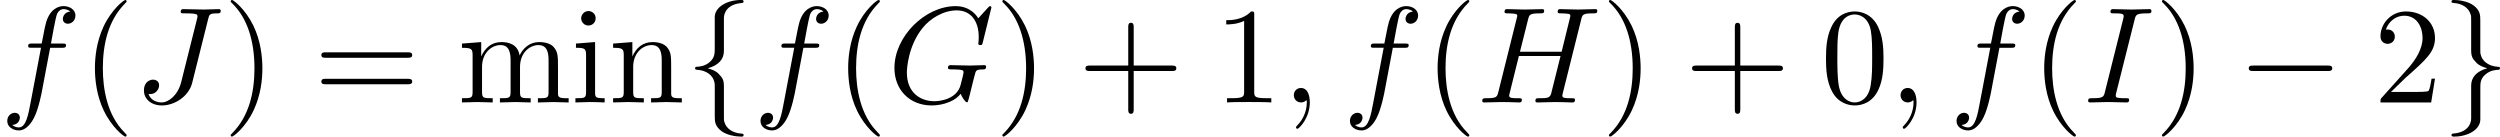 <?xml version='1.0' encoding='UTF-8'?>
<!-- This file was generated by dvisvgm 1.15.1 -->
<svg height='13.688pt' version='1.1' viewBox='1872.02 1483.22 199.638 10.909' width='250.484pt' xmlns='http://www.w3.org/2000/svg' xmlns:xlink='http://www.w3.org/1999/xlink'>
<defs>
<path d='m7.189 -2.509c0.185 0 0.382 0 0.382 -0.218s-0.196 -0.218 -0.382 -0.218h-5.902c-0.185 0 -0.382 0 -0.382 0.218s0.196 0.218 0.382 0.218h5.902z' id='g0-0'/>
<path d='m3.087 -6.731c0 -0.436 0.284 -1.135 1.473 -1.211c0.055 -0.011 0.098 -0.055 0.098 -0.12c0 -0.12 -0.087 -0.12 -0.207 -0.12c-1.091 0 -2.084 0.556 -2.095 1.364v2.487c0 0.425 0 0.775 -0.436 1.135c-0.382 0.316 -0.796 0.338 -1.036 0.349c-0.055 0.011 -0.098 0.055 -0.098 0.12c0 0.109 0.065 0.109 0.175 0.12c0.72 0.044 1.244 0.436 1.364 0.971c0.033 0.12 0.033 0.142 0.033 0.535v2.16c0 0.458 0 0.807 0.524 1.222c0.425 0.327 1.145 0.447 1.571 0.447c0.12 0 0.207 0 0.207 -0.12c0 -0.109 -0.065 -0.109 -0.175 -0.12c-0.687 -0.044 -1.222 -0.393 -1.364 -0.949c-0.033 -0.098 -0.033 -0.12 -0.033 -0.513v-2.291c0 -0.502 -0.087 -0.687 -0.436 -1.036c-0.229 -0.229 -0.545 -0.338 -0.851 -0.425c0.895 -0.251 1.287 -0.753 1.287 -1.385v-2.618z' id='g0-102'/>
<path d='m2.356 1.276c0 0.436 -0.284 1.135 -1.473 1.211c-0.055 0.011 -0.098 0.055 -0.098 0.12c0 0.12 0.12 0.12 0.218 0.12c1.058 0 2.073 -0.535 2.084 -1.364v-2.487c0 -0.425 0 -0.775 0.436 -1.135c0.382 -0.316 0.796 -0.338 1.036 -0.349c0.055 -0.011 0.098 -0.055 0.098 -0.12c0 -0.109 -0.065 -0.109 -0.175 -0.12c-0.72 -0.044 -1.244 -0.436 -1.364 -0.971c-0.033 -0.12 -0.033 -0.142 -0.033 -0.535v-2.16c0 -0.458 0 -0.807 -0.524 -1.222c-0.436 -0.338 -1.189 -0.447 -1.56 -0.447c-0.098 0 -0.218 0 -0.218 0.12c0 0.109 0.065 0.109 0.175 0.12c0.687 0.044 1.222 0.393 1.364 0.949c0.033 0.098 0.033 0.12 0.033 0.513v2.291c0 0.502 0.087 0.687 0.436 1.036c0.229 0.229 0.545 0.338 0.851 0.425c-0.895 0.251 -1.287 0.753 -1.287 1.385v2.618z' id='g0-103'/>
<path d='m3.611 2.618c0 -0.033 0 -0.055 -0.185 -0.24c-1.364 -1.375 -1.713 -3.436 -1.713 -5.105c0 -1.898 0.415 -3.796 1.756 -5.16c0.142 -0.131 0.142 -0.153 0.142 -0.185c0 -0.076 -0.044 -0.109 -0.109 -0.109c-0.109 0 -1.091 0.742 -1.735 2.127c-0.556 1.2 -0.687 2.411 -0.687 3.327c0 0.851 0.12 2.171 0.72 3.404c0.655 1.342 1.593 2.051 1.702 2.051c0.065 0 0.109 -0.033 0.109 -0.109z' id='g2-40'/>
<path d='m3.153 -2.727c0 -0.851 -0.12 -2.171 -0.72 -3.404c-0.655 -1.342 -1.593 -2.051 -1.702 -2.051c-0.065 0 -0.109 0.044 -0.109 0.109c0 0.033 0 0.055 0.207 0.251c1.069 1.08 1.691 2.815 1.691 5.095c0 1.865 -0.404 3.785 -1.756 5.16c-0.142 0.131 -0.142 0.153 -0.142 0.185c0 0.065 0.044 0.109 0.109 0.109c0.109 0 1.091 -0.742 1.735 -2.127c0.556 -1.2 0.687 -2.411 0.687 -3.327z' id='g2-41'/>
<path d='m4.462 -2.509h3.044c0.153 0 0.36 0 0.36 -0.218s-0.207 -0.218 -0.36 -0.218h-3.044v-3.055c0 -0.153 0 -0.36 -0.218 -0.36s-0.218 0.207 -0.218 0.36v3.055h-3.055c-0.153 0 -0.36 0 -0.36 0.218s0.207 0.218 0.36 0.218h3.055v3.055c0 0.153 0 0.36 0.218 0.36s0.218 -0.207 0.218 -0.36v-3.055z' id='g2-43'/>
<path d='m5.018 -3.491c0 -0.873 -0.055 -1.745 -0.436 -2.553c-0.502 -1.047 -1.396 -1.222 -1.855 -1.222c-0.655 0 -1.451 0.284 -1.898 1.298c-0.349 0.753 -0.404 1.604 -0.404 2.476c0 0.818 0.044 1.8 0.491 2.629c0.469 0.884 1.265 1.102 1.8 1.102c0.589 0 1.418 -0.229 1.898 -1.265c0.349 -0.753 0.404 -1.604 0.404 -2.465zm-2.302 3.491c-0.425 0 -1.069 -0.273 -1.265 -1.32c-0.12 -0.655 -0.12 -1.658 -0.12 -2.302c0 -0.698 0 -1.418 0.087 -2.007c0.207 -1.298 1.025 -1.396 1.298 -1.396c0.36 0 1.08 0.196 1.287 1.276c0.109 0.611 0.109 1.44 0.109 2.127c0 0.818 0 1.56 -0.12 2.258c-0.164 1.036 -0.785 1.364 -1.276 1.364z' id='g2-48'/>
<path d='m3.207 -6.982c0 -0.262 0 -0.284 -0.251 -0.284c-0.676 0.698 -1.636 0.698 -1.985 0.698v0.338c0.218 0 0.862 0 1.429 -0.284v5.651c0 0.393 -0.033 0.524 -1.015 0.524h-0.349v0.338c0.382 -0.033 1.331 -0.033 1.767 -0.033s1.385 0 1.767 0.033v-0.338h-0.349c-0.982 0 -1.015 -0.12 -1.015 -0.524v-6.12z' id='g2-49'/>
<path d='m1.385 -0.84l1.156 -1.124c1.702 -1.505 2.356 -2.095 2.356 -3.185c0 -1.244 -0.982 -2.116 -2.313 -2.116c-1.233 0 -2.04 1.004 -2.04 1.975c0 0.611 0.545 0.611 0.578 0.611c0.185 0 0.567 -0.131 0.567 -0.578c0 -0.284 -0.196 -0.567 -0.578 -0.567c-0.087 0 -0.109 0 -0.142 0.011c0.251 -0.709 0.84 -1.113 1.473 -1.113c0.993 0 1.462 0.884 1.462 1.778c0 0.873 -0.545 1.735 -1.145 2.411l-2.095 2.335c-0.12 0.12 -0.12 0.142 -0.12 0.404h4.047l0.305 -1.898h-0.273c-0.055 0.327 -0.131 0.807 -0.24 0.971c-0.076 0.087 -0.796 0.087 -1.036 0.087h-1.964z' id='g2-50'/>
<path d='m7.495 -3.567c0.164 0 0.371 0 0.371 -0.218s-0.207 -0.218 -0.36 -0.218h-6.535c-0.153 0 -0.36 0 -0.36 0.218s0.207 0.218 0.371 0.218h6.513zm0.011 2.116c0.153 0 0.36 0 0.36 -0.218s-0.207 -0.218 -0.371 -0.218h-6.513c-0.164 0 -0.371 0 -0.371 0.218s0.207 0.218 0.36 0.218h6.535z' id='g2-61'/>
<path d='m1.931 -4.822l-1.527 0.12v0.338c0.709 0 0.807 0.065 0.807 0.6v2.935c0 0.491 -0.12 0.491 -0.851 0.491v0.338c0.349 -0.011 0.938 -0.033 1.2 -0.033c0.382 0 0.764 0.022 1.135 0.033v-0.338c-0.72 0 -0.764 -0.055 -0.764 -0.48v-4.004zm0.044 -1.898c0 -0.349 -0.273 -0.578 -0.578 -0.578c-0.338 0 -0.578 0.295 -0.578 0.578c0 0.295 0.24 0.578 0.578 0.578c0.305 0 0.578 -0.229 0.578 -0.578z' id='g2-105'/>
<path d='m1.2 -3.753v2.924c0 0.491 -0.12 0.491 -0.851 0.491v0.338c0.382 -0.011 0.938 -0.033 1.233 -0.033c0.284 0 0.851 0.022 1.222 0.033v-0.338c-0.731 0 -0.851 0 -0.851 -0.491v-2.007c0 -1.135 0.775 -1.745 1.473 -1.745c0.687 0 0.807 0.589 0.807 1.211v2.542c0 0.491 -0.12 0.491 -0.851 0.491v0.338c0.382 -0.011 0.938 -0.033 1.233 -0.033c0.284 0 0.851 0.022 1.222 0.033v-0.338c-0.731 0 -0.851 0 -0.851 -0.491v-2.007c0 -1.135 0.775 -1.745 1.473 -1.745c0.687 0 0.807 0.589 0.807 1.211v2.542c0 0.491 -0.12 0.491 -0.851 0.491v0.338c0.382 -0.011 0.938 -0.033 1.233 -0.033c0.284 0 0.851 0.022 1.222 0.033v-0.338c-0.567 0 -0.84 0 -0.851 -0.327v-2.084c0 -0.938 0 -1.276 -0.338 -1.669c-0.153 -0.185 -0.513 -0.404 -1.145 -0.404c-0.916 0 -1.396 0.655 -1.582 1.069c-0.153 -0.949 -0.96 -1.069 -1.451 -1.069c-0.796 0 -1.309 0.469 -1.615 1.145v-1.145l-1.538 0.12v0.338c0.764 0 0.851 0.076 0.851 0.611z' id='g2-109'/>
<path d='m1.2 -3.753v2.924c0 0.491 -0.12 0.491 -0.851 0.491v0.338c0.382 -0.011 0.938 -0.033 1.233 -0.033c0.284 0 0.851 0.022 1.222 0.033v-0.338c-0.731 0 -0.851 0 -0.851 -0.491v-2.007c0 -1.135 0.775 -1.745 1.473 -1.745c0.687 0 0.807 0.589 0.807 1.211v2.542c0 0.491 -0.12 0.491 -0.851 0.491v0.338c0.382 -0.011 0.938 -0.033 1.233 -0.033c0.284 0 0.851 0.022 1.222 0.033v-0.338c-0.567 0 -0.84 0 -0.851 -0.327v-2.084c0 -0.938 0 -1.276 -0.338 -1.669c-0.153 -0.185 -0.513 -0.404 -1.145 -0.404c-0.796 0 -1.309 0.469 -1.615 1.145v-1.145l-1.538 0.12v0.338c0.764 0 0.851 0.076 0.851 0.611z' id='g2-110'/>
<path d='m2.215 -0.011c0 -0.72 -0.273 -1.145 -0.698 -1.145c-0.36 0 -0.578 0.273 -0.578 0.578c0 0.295 0.218 0.578 0.578 0.578c0.131 0 0.273 -0.044 0.382 -0.142c0.033 -0.022 0.044 -0.033 0.055 -0.033s0.022 0.011 0.022 0.164c0 0.807 -0.382 1.462 -0.742 1.822c-0.12 0.12 -0.12 0.142 -0.12 0.175c0 0.076 0.055 0.12 0.109 0.12c0.12 0 0.993 -0.84 0.993 -2.116z' id='g1-59'/>
<path d='m8.291 -7.582c0 -0.033 -0.022 -0.109 -0.12 -0.109c-0.033 0 -0.044 0.011 -0.164 0.131l-0.764 0.84c-0.098 -0.153 -0.6 -0.971 -1.811 -0.971c-2.433 0 -4.887 2.411 -4.887 4.942c0 1.735 1.211 2.989 2.978 2.989c0.48 0 0.971 -0.098 1.364 -0.262c0.545 -0.218 0.753 -0.447 0.949 -0.665c0.098 0.273 0.382 0.676 0.491 0.676c0.055 0 0.076 -0.033 0.076 -0.044c0.022 -0.022 0.131 -0.436 0.185 -0.665l0.207 -0.84c0.044 -0.185 0.098 -0.371 0.142 -0.556c0.12 -0.491 0.131 -0.513 0.753 -0.524c0.055 0 0.175 -0.011 0.175 -0.218c0 -0.076 -0.055 -0.12 -0.142 -0.12c-0.251 0 -0.895 0.033 -1.145 0.033c-0.338 0 -1.189 -0.033 -1.527 -0.033c-0.098 0 -0.229 0 -0.229 0.218c0 0.12 0.087 0.12 0.327 0.12c0.011 0 0.327 0 0.578 0.022c0.284 0.033 0.338 0.065 0.338 0.207c0 0.098 -0.12 0.589 -0.229 0.993c-0.305 1.2 -1.724 1.32 -2.105 1.32c-1.047 0 -2.193 -0.622 -2.193 -2.291c0 -0.338 0.109 -2.138 1.255 -3.556c0.589 -0.742 1.647 -1.407 2.727 -1.407c1.113 0 1.756 0.84 1.756 2.105c0 0.436 -0.033 0.447 -0.033 0.556s0.12 0.109 0.164 0.109c0.142 0 0.142 -0.022 0.196 -0.218l0.687 -2.782z' id='g1-71'/>
<path d='m8.324 -6.611c0.098 -0.393 0.12 -0.502 0.916 -0.502c0.284 0 0.371 0 0.371 -0.218c0 -0.12 -0.12 -0.12 -0.153 -0.12c-0.305 0 -1.091 0.033 -1.396 0.033c-0.316 0 -1.091 -0.033 -1.407 -0.033c-0.087 0 -0.207 0 -0.207 0.218c0 0.12 0.098 0.12 0.305 0.12c0.022 0 0.229 0 0.415 0.022c0.196 0.022 0.295 0.033 0.295 0.175c0 0.044 -0.011 0.065 -0.044 0.207l-0.655 2.662h-3.327l0.644 -2.564c0.098 -0.393 0.131 -0.502 0.916 -0.502c0.284 0 0.371 0 0.371 -0.218c0 -0.12 -0.12 -0.12 -0.153 -0.12c-0.305 0 -1.091 0.033 -1.396 0.033c-0.316 0 -1.091 -0.033 -1.407 -0.033c-0.087 0 -0.207 0 -0.207 0.218c0 0.12 0.098 0.12 0.305 0.12c0.022 0 0.229 0 0.415 0.022c0.196 0.022 0.295 0.033 0.295 0.175c0 0.044 -0.011 0.076 -0.044 0.207l-1.462 5.858c-0.109 0.425 -0.131 0.513 -0.993 0.513c-0.196 0 -0.295 0 -0.295 0.218c0 0.12 0.131 0.12 0.153 0.12c0.305 0 1.08 -0.033 1.385 -0.033c0.229 0 0.469 0.011 0.698 0.011c0.24 0 0.48 0.022 0.709 0.022c0.087 0 0.218 0 0.218 -0.218c0 -0.12 -0.098 -0.12 -0.305 -0.12c-0.404 0 -0.709 0 -0.709 -0.196c0 -0.065 0.022 -0.12 0.033 -0.185l0.742 -2.989h3.327c-0.458 1.811 -0.709 2.847 -0.753 3.011c-0.109 0.349 -0.316 0.36 -0.993 0.36c-0.164 0 -0.262 0 -0.262 0.218c0 0.12 0.131 0.12 0.153 0.12c0.305 0 1.08 -0.033 1.385 -0.033c0.229 0 0.469 0.011 0.698 0.011c0.24 0 0.48 0.022 0.709 0.022c0.087 0 0.218 0 0.218 -0.218c0 -0.12 -0.098 -0.12 -0.305 -0.12c-0.404 0 -0.709 0 -0.709 -0.196c0 -0.065 0.022 -0.12 0.033 -0.185l1.473 -5.891z' id='g1-72'/>
<path d='m4.08 -6.611c0.098 -0.393 0.131 -0.502 0.993 -0.502c0.262 0 0.349 0 0.349 -0.207c0 -0.131 -0.12 -0.131 -0.164 -0.131c-0.316 0 -1.124 0.033 -1.44 0.033c-0.327 0 -1.124 -0.033 -1.451 -0.033c-0.076 0 -0.218 0 -0.218 0.218c0 0.12 0.098 0.12 0.305 0.12c0.458 0 0.753 0 0.753 0.207c0 0.055 0 0.076 -0.022 0.175l-1.473 5.88c-0.098 0.404 -0.131 0.513 -0.993 0.513c-0.251 0 -0.349 0 -0.349 0.218c0 0.12 0.131 0.12 0.164 0.12c0.316 0 1.113 -0.033 1.429 -0.033c0.327 0 1.135 0.033 1.462 0.033c0.087 0 0.218 0 0.218 -0.207c0 -0.131 -0.087 -0.131 -0.327 -0.131c-0.196 0 -0.251 0 -0.469 -0.022c-0.229 -0.022 -0.273 -0.065 -0.273 -0.185c0 -0.087 0.022 -0.175 0.044 -0.251l1.462 -5.815z' id='g1-73'/>
<path d='m5.902 -6.655c0.087 -0.36 0.109 -0.458 0.709 -0.458c0.175 0 0.295 0 0.295 -0.207c0 -0.098 -0.065 -0.131 -0.153 -0.131c-0.273 0 -0.938 0.033 -1.211 0.033c-0.36 0 -1.244 -0.033 -1.604 -0.033c-0.098 0 -0.229 0 -0.229 0.218c0 0.12 0.087 0.12 0.371 0.12c0.251 0 0.36 0 0.633 0.022c0.262 0.033 0.338 0.065 0.338 0.218c0 0.065 -0.022 0.142 -0.044 0.229l-1.255 5.007c-0.262 1.058 -1.004 1.636 -1.571 1.636c-0.284 0 -0.862 -0.109 -1.036 -0.676c0.033 0.011 0.109 0.011 0.131 0.011c0.425 0 0.709 -0.371 0.709 -0.698c0 -0.349 -0.295 -0.458 -0.48 -0.458c-0.196 0 -0.731 0.131 -0.731 0.873c0 0.676 0.578 1.189 1.44 1.189c1.004 0 2.138 -0.72 2.411 -1.8l1.276 -5.095z' id='g1-74'/>
<path d='m4.004 -4.364h0.938c0.218 0 0.327 0 0.327 -0.218c0 -0.12 -0.109 -0.12 -0.295 -0.12h-0.905l0.229 -1.244c0.044 -0.229 0.196 -1.004 0.262 -1.135c0.098 -0.207 0.284 -0.371 0.513 -0.371c0.044 0 0.327 0 0.535 0.196c-0.48 0.044 -0.589 0.425 -0.589 0.589c0 0.251 0.196 0.382 0.404 0.382c0.284 0 0.6 -0.24 0.6 -0.655c0 -0.502 -0.502 -0.753 -0.949 -0.753c-0.371 0 -1.058 0.196 -1.385 1.276c-0.065 0.229 -0.098 0.338 -0.36 1.713h-0.753c-0.207 0 -0.327 0 -0.327 0.207c0 0.131 0.098 0.131 0.305 0.131h0.72l-0.818 4.309c-0.196 1.058 -0.382 2.051 -0.949 2.051c-0.044 0 -0.316 0 -0.524 -0.196c0.502 -0.033 0.6 -0.425 0.6 -0.589c0 -0.251 -0.196 -0.382 -0.404 -0.382c-0.284 0 -0.6 0.24 -0.6 0.655c0 0.491 0.48 0.753 0.927 0.753c0.6 0 1.036 -0.644 1.233 -1.058c0.349 -0.687 0.6 -2.007 0.611 -2.084l0.655 -3.458z' id='g1-102'/>
</defs>
<g id='page1'><!--start 1872.02 1491.4 --><use x='1872.02' xlink:href='#g1-102' y='1491.4'/>
<use x='1878.52' xlink:href='#g2-40' y='1491.4'/>
<use x='1882.74' xlink:href='#g1-74' y='1491.4'/>
<use x='1889.82' xlink:href='#g2-41' y='1491.4'/>
<use x='1897.07' xlink:href='#g2-61' y='1491.4'/>
<use x='1908.56' xlink:href='#g2-109' y='1491.4'/>
<use x='1917.61' xlink:href='#g2-105' y='1491.4'/>
<use x='1920.63' xlink:href='#g2-110' y='1491.4'/>
<use x='1926.74' xlink:href='#g0-102' y='1491.4'/>
<use x='1932.17' xlink:href='#g1-102' y='1491.4'/>
<use x='1938.67' xlink:href='#g2-40' y='1491.4'/>
<use x='1942.9' xlink:href='#g1-71' y='1491.4'/>
<use x='1951.44' xlink:href='#g2-41' y='1491.4'/>
<use x='1958.09' xlink:href='#g2-43' y='1491.4'/>
<use x='1968.97' xlink:href='#g2-49' y='1491.4'/>
<use x='1974.4' xlink:href='#g1-59' y='1491.4'/>
<use x='1979.24' xlink:href='#g1-102' y='1491.4'/>
<use x='1985.74' xlink:href='#g2-40' y='1491.4'/>
<use x='1989.96' xlink:href='#g1-72' y='1491.4'/>
<use x='1999.88' xlink:href='#g2-41' y='1491.4'/>
<use x='2006.53' xlink:href='#g2-43' y='1491.4'/>
<use x='2017.41' xlink:href='#g2-48' y='1491.4'/>
<use x='2022.85' xlink:href='#g1-59' y='1491.4'/>
<use x='2027.68' xlink:href='#g1-102' y='1491.4'/>
<use x='2034.18' xlink:href='#g2-40' y='1491.4'/>
<use x='2038.4' xlink:href='#g1-73' y='1491.4'/>
<use x='2044.04' xlink:href='#g2-41' y='1491.4'/>
<use x='2050.69' xlink:href='#g0-0' y='1491.4'/>
<use x='2061.57' xlink:href='#g2-50' y='1491.4'/>
<use x='2067' xlink:href='#g0-103' y='1491.4'/>
<!--bbox 1872.02 1483.22 199.638 10.9091 --></g>
<script type="text/ecmascript">if(window.parent.postMessage)window.parent.postMessage("3.42417|250.4833|13.68751|"+window.location,"*");</script>
</svg>
